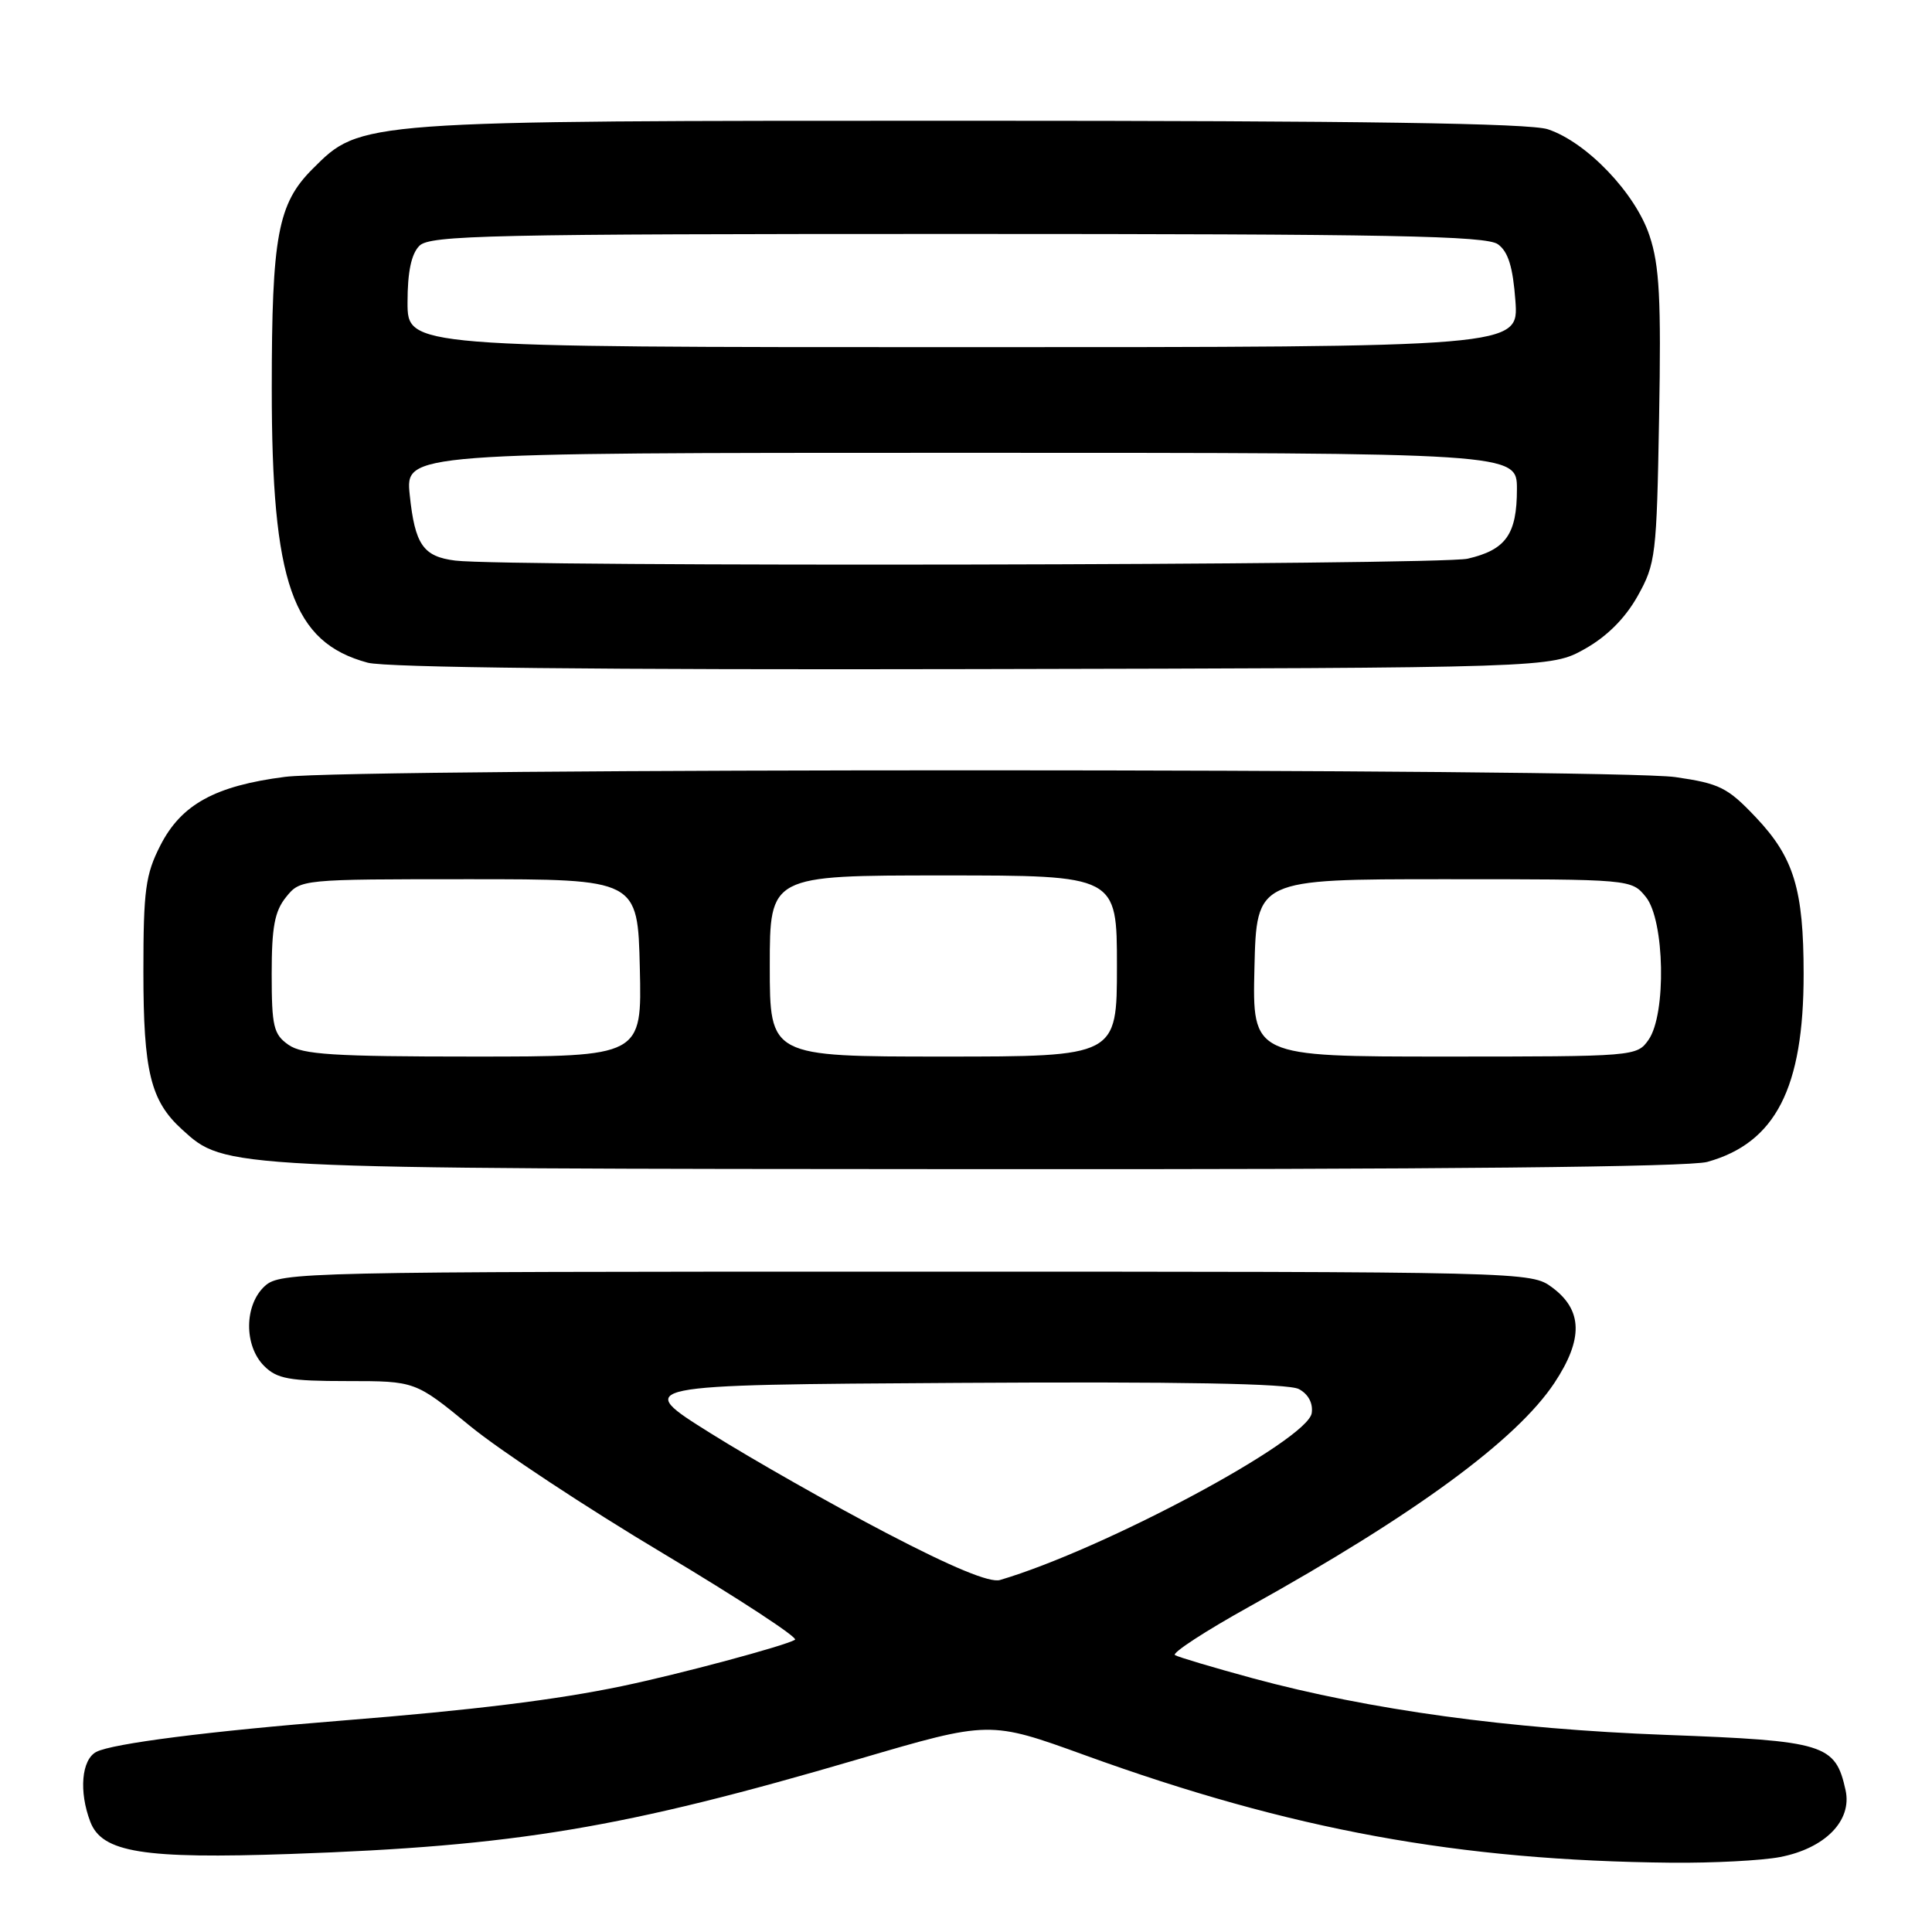 <?xml version="1.0" encoding="UTF-8" standalone="no"?>
<!DOCTYPE svg PUBLIC "-//W3C//DTD SVG 1.1//EN" "http://www.w3.org/Graphics/SVG/1.1/DTD/svg11.dtd" >
<svg xmlns="http://www.w3.org/2000/svg" xmlns:xlink="http://www.w3.org/1999/xlink" version="1.1" viewBox="0 0 256 256">
 <g >
 <path fill="currentColor"
d=" M 235.86 246.07 C 241.83 244.92 245.43 241.25 244.55 237.22 C 243.20 231.09 241.83 230.67 220.70 229.88 C 199.96 229.10 181.48 226.57 166.00 222.38 C 160.78 220.96 156.14 219.58 155.69 219.31 C 155.25 219.03 159.70 216.13 165.59 212.86 C 187.51 200.67 200.95 190.80 205.97 183.24 C 209.81 177.44 209.72 173.60 205.68 170.60 C 202.86 168.51 202.59 168.50 120.03 168.50 C 39.99 168.50 37.14 168.56 35.10 170.40 C 32.36 172.89 32.30 178.30 35.00 181.00 C 36.70 182.70 38.33 183.00 46.02 183.00 C 55.03 183.00 55.03 183.00 62.27 188.94 C 66.24 192.20 77.75 199.80 87.84 205.82 C 97.92 211.85 105.80 217.00 105.34 217.28 C 103.97 218.09 90.05 221.83 82.42 223.42 C 73.73 225.24 62.57 226.61 45.50 227.97 C 27.79 229.38 14.85 231.03 12.75 232.14 C 10.80 233.18 10.44 237.39 11.96 241.38 C 13.51 245.47 18.95 246.34 38.50 245.66 C 68.39 244.62 82.59 242.24 113.81 233.08 C 131.13 228.00 131.13 228.00 143.75 232.57 C 171.06 242.47 193.29 246.54 221.50 246.82 C 227.00 246.87 233.46 246.53 235.86 246.07 Z  M 226.22 153.96 C 235.27 151.44 239.00 144.17 238.99 129.07 C 238.99 117.84 237.70 113.62 232.66 108.30 C 228.91 104.34 227.86 103.82 222.00 102.97 C 213.78 101.79 46.88 101.76 37.75 102.94 C 28.50 104.13 24.02 106.59 21.25 112.02 C 19.28 115.88 19.00 117.94 19.00 128.74 C 19.00 141.99 19.95 145.87 24.12 149.66 C 29.87 154.89 29.23 154.86 129.50 154.92 C 190.60 154.97 223.78 154.63 226.22 153.96 Z  M 209.99 85.99 C 212.94 84.33 215.33 81.94 216.99 78.99 C 219.39 74.70 219.52 73.63 219.84 55.28 C 220.12 39.63 219.89 35.17 218.57 31.23 C 216.71 25.60 210.25 18.84 205.10 17.13 C 202.70 16.33 180.30 16.00 128.53 16.00 C 47.32 16.00 47.84 15.96 41.41 22.39 C 36.81 26.99 36.01 31.28 36.01 51.43 C 36.00 77.25 38.75 85.12 48.72 87.81 C 51.16 88.46 79.72 88.77 129.00 88.66 C 205.50 88.50 205.50 88.50 209.99 85.99 Z  M 117.50 203.16 C 110.35 199.43 99.86 193.48 94.20 189.94 C 83.90 183.50 83.90 183.50 127.00 183.24 C 156.38 183.06 170.73 183.32 172.11 184.06 C 173.36 184.73 174.00 185.93 173.81 187.24 C 173.28 190.84 146.27 205.30 132.50 209.36 C 131.16 209.75 126.18 207.69 117.50 203.16 Z  M 38.22 138.44 C 36.25 137.06 36.00 136.01 36.00 129.05 C 36.00 122.83 36.39 120.74 37.91 118.86 C 39.81 116.51 39.89 116.50 62.16 116.50 C 84.50 116.50 84.50 116.50 84.78 128.25 C 85.06 140.00 85.06 140.00 62.75 140.00 C 44.18 140.00 40.07 139.74 38.22 138.44 Z  M 102.00 128.00 C 102.00 116.00 102.00 116.00 125.00 116.00 C 148.00 116.00 148.00 116.00 148.00 128.00 C 148.00 140.00 148.00 140.00 125.00 140.00 C 102.00 140.00 102.00 140.00 102.00 128.00 Z  M 166.22 128.25 C 166.50 116.50 166.50 116.50 191.34 116.50 C 216.18 116.50 216.18 116.50 218.09 118.86 C 220.58 121.94 220.82 134.39 218.44 137.78 C 216.90 139.98 216.60 140.00 191.41 140.00 C 165.94 140.00 165.94 140.00 166.22 128.25 Z  M 60.32 74.28 C 56.07 73.75 54.98 72.17 54.29 65.57 C 53.72 60.00 53.72 60.00 127.36 60.00 C 201.00 60.00 201.00 60.00 201.00 64.81 C 201.00 70.80 199.54 72.86 194.47 74.03 C 190.71 74.90 67.14 75.14 60.32 74.28 Z  M 54.00 40.07 C 54.00 36.02 54.50 33.65 55.57 32.57 C 56.97 31.17 64.82 31.00 126.88 31.00 C 184.24 31.00 196.95 31.24 198.49 32.37 C 199.85 33.36 200.47 35.38 200.80 39.87 C 201.24 46.00 201.24 46.00 127.62 46.00 C 54.00 46.00 54.00 46.00 54.00 40.07 Z "/>
</g>
</svg>